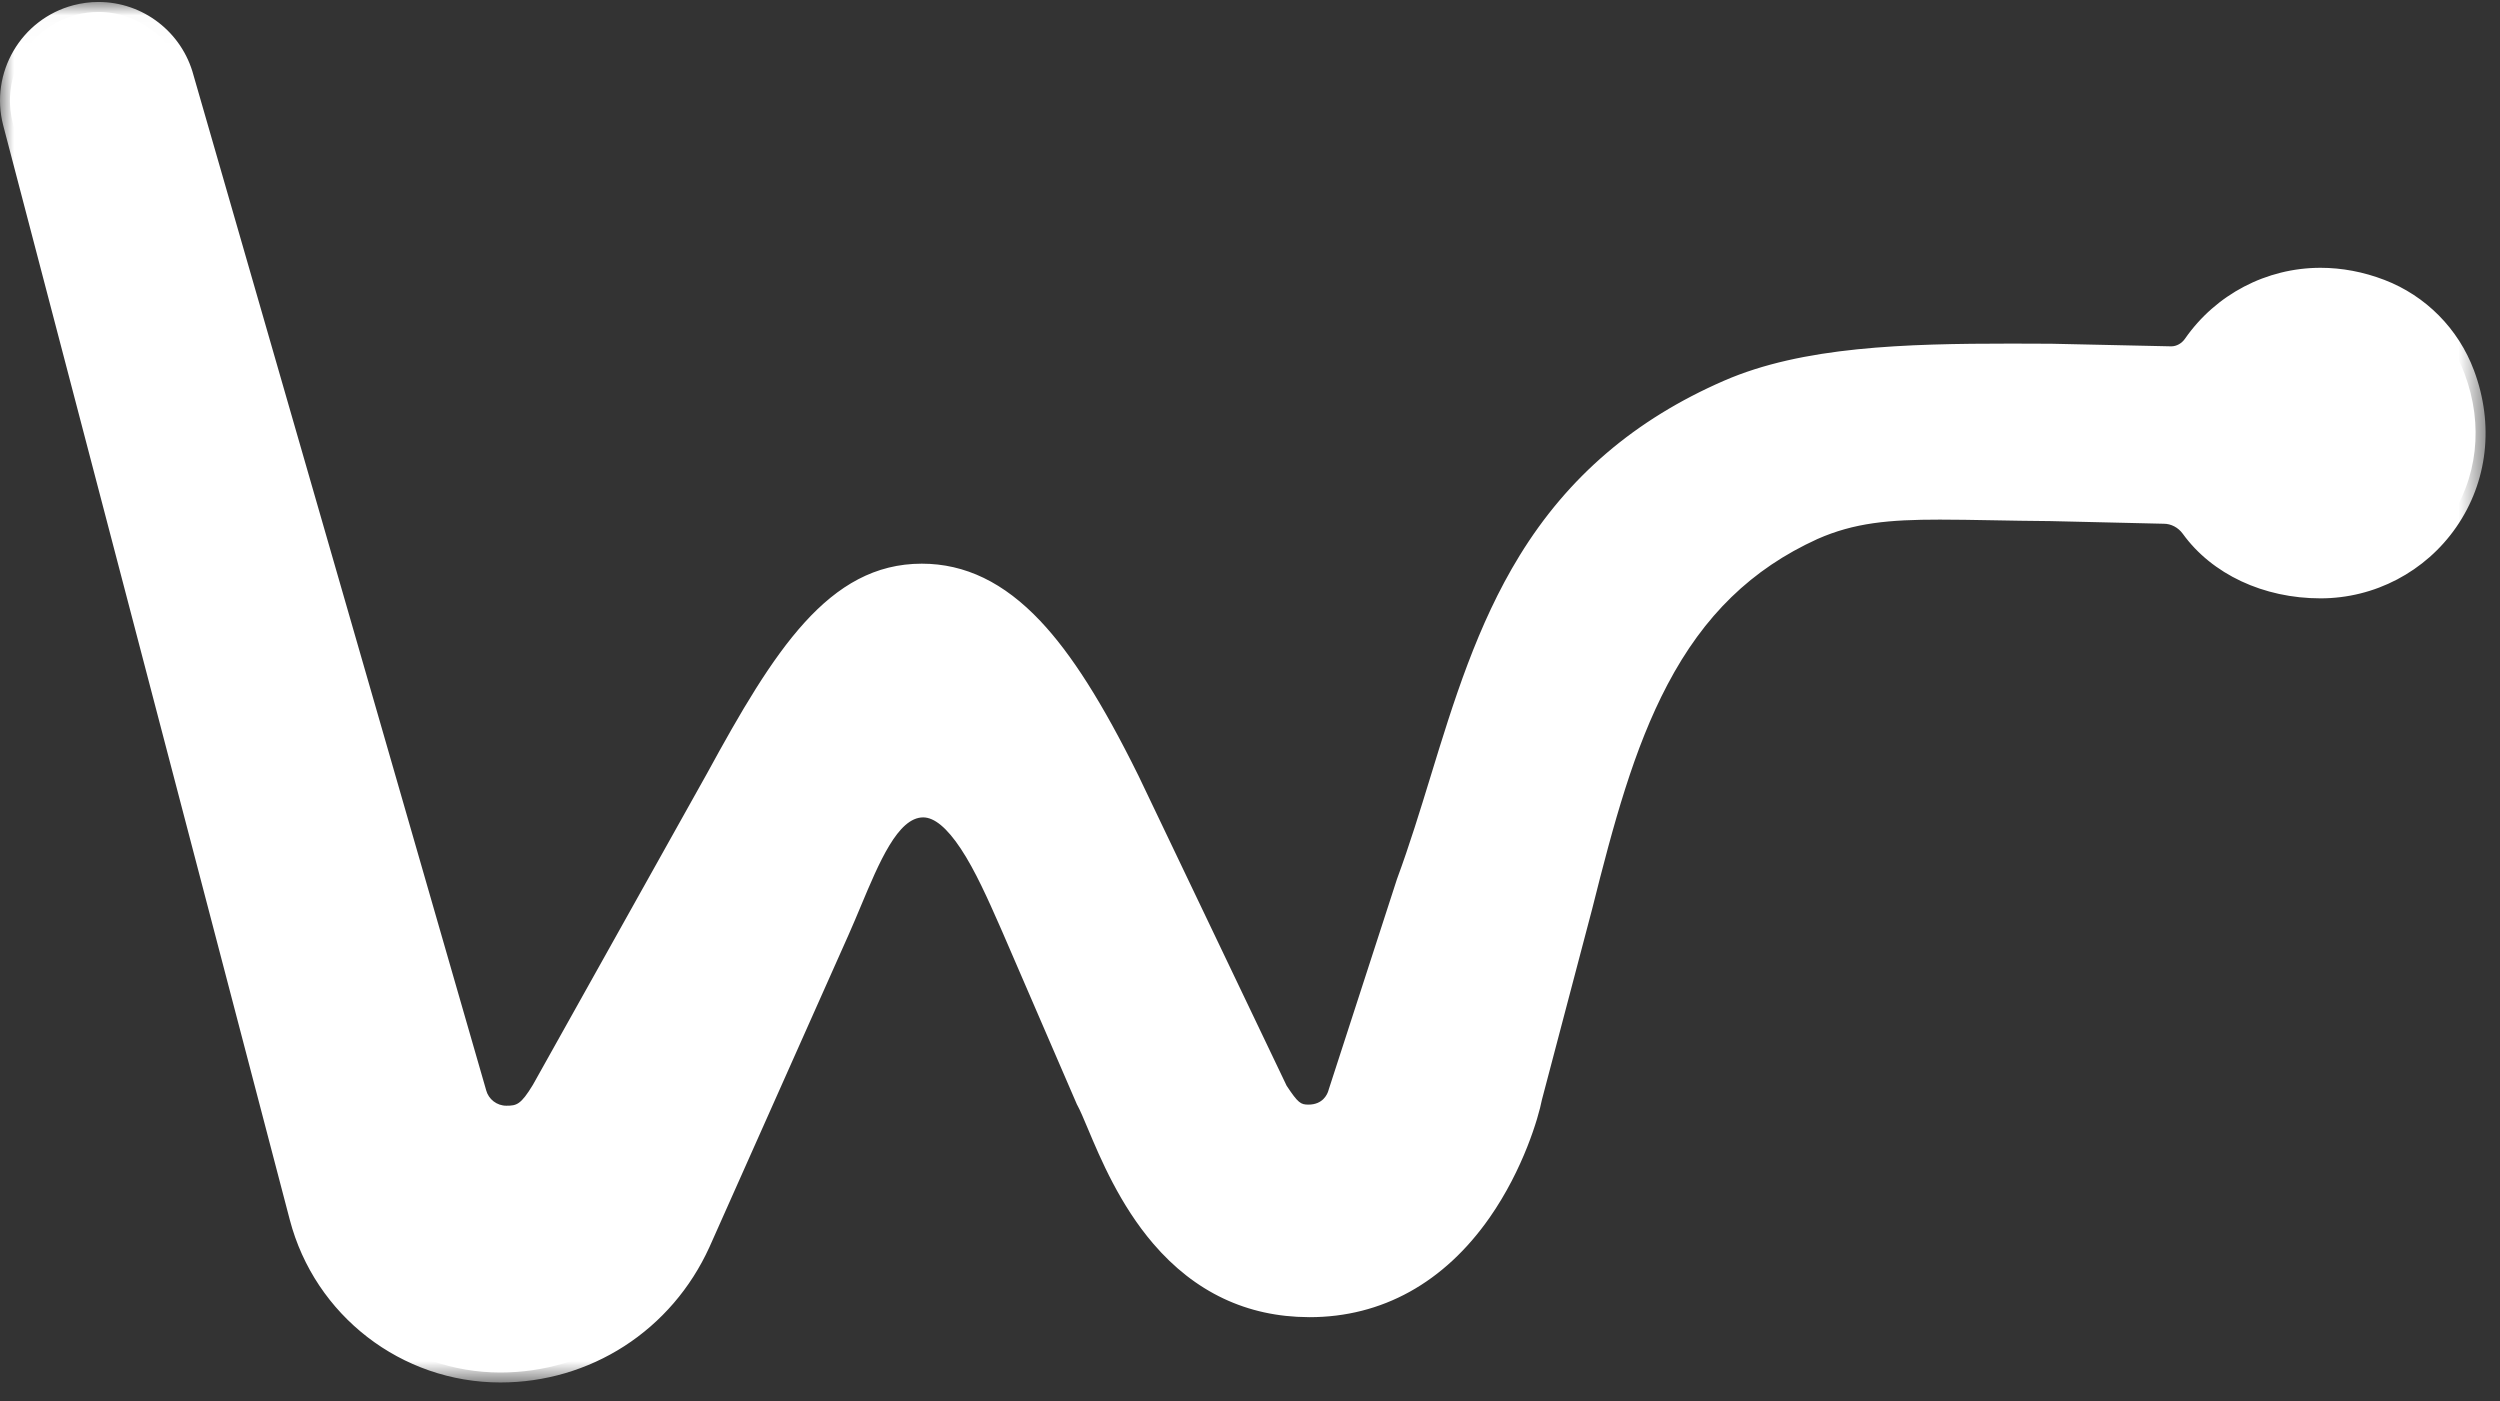 <?xml version="1.0" encoding="UTF-8"?>
<svg width="91px" height="51px" viewBox="0 0 91 51" version="1.1" xmlns="http://www.w3.org/2000/svg" xmlns:xlink="http://www.w3.org/1999/xlink">
    <rect x="0" y="0" width="91" height="51" fill="#333333" stroke="none"/>
    <!-- Generator: Sketch 43.1 (39012) - http://www.bohemiancoding.com/sketch -->
    <title>logo</title>
    <desc>Created with Sketch.</desc>
    <defs>
        <polygon id="path-1" points="90.475 50.27 9.26519078e-06 50.27 9.26519078e-06 0.02 90.475 0.02"></polygon>
    </defs>
    <g id="Way" stroke="none" stroke-width="1" fill="none" fill-rule="evenodd">
        <g id="Search-(Concept-2)" transform="translate(-33, -57)">
            <g id="logo" transform="translate(33, 57)">
                <g id="Page-1">
                    <path d="M18.214,49.959 C14.778,49.959 11.77,47.635 10.899,44.308 L0.468,4.476 C0.018,2.758 1.049,0.993 2.766,0.542 C3.034,0.472 3.309,0.436 3.584,0.436 C5.043,0.436 6.322,1.423 6.694,2.837 L17.344,39.772 C17.473,40.266 17.92,40.612 18.431,40.612 C18.973,40.612 19.221,40.482 19.713,39.668 L26.056,28.324 C27.345,25.961 28.438,24.128 29.583,22.872 C30.82,21.514 32.081,20.882 33.553,20.882 C36.745,20.882 38.88,23.877 41.104,28.376 L46.517,39.7 C46.941,40.345 47.138,40.572 47.627,40.572 C48.503,40.572 48.697,39.824 48.705,39.792 L48.708,39.78 L51.201,32.095 L51.203,32.088 C51.648,30.884 52.038,29.612 52.416,28.382 C54.091,22.921 55.823,17.275 62.897,14.192 C65.698,12.972 69.375,12.871 73.213,12.871 C73.681,12.871 74.159,12.873 74.648,12.875 L79.036,12.971 C79.346,12.969 79.644,12.808 79.832,12.537 C80.888,11.018 82.621,10.111 84.467,10.111 C85.201,10.111 85.941,10.252 86.664,10.529 C88.071,11.068 89.183,12.192 89.713,13.611 C90.408,15.468 90.187,17.426 89.109,18.982 C88.053,20.507 86.318,21.418 84.467,21.418 C82.507,21.418 80.743,20.595 79.748,19.217 C79.514,18.894 79.145,18.701 78.76,18.701 L74.637,18.606 C73.872,18.6 73.164,18.587 72.539,18.576 C71.815,18.563 71.191,18.552 70.61,18.552 C68.707,18.552 67.41,18.669 66.004,19.29 C60.803,21.662 59.242,26.463 57.606,32.986 L55.77,39.959 C55.66,40.548 55.124,42.395 53.927,44.111 C52.342,46.382 50.177,47.582 47.667,47.582 L47.632,47.582 C42.713,47.561 40.833,43.086 39.929,40.935 C39.774,40.566 39.64,40.246 39.534,40.056 L39.525,40.04 L36.836,33.816 L36.716,33.546 C35.943,31.792 34.884,29.391 33.604,29.391 C32.445,29.391 31.743,31.066 31.001,32.839 C30.858,33.182 30.709,33.537 30.557,33.879 L25.49,45.252 C24.163,48.157 21.375,49.959 18.214,49.959" id="Fill-1" fill="#FFFFFF"></path>
                    <g id="Group-5" transform="translate(0, 0.052)">
                        <mask id="mask-2" fill="white">
                            <use xlink:href="#path-1"></use>
                        </mask>
                        <g id="Clip-4"></g>
                        <path d="M3.584,0.02 L3.584,0.02 C3.278,0.02 2.972,0.06 2.674,0.138 C0.763,0.64 -0.383,2.604 0.118,4.516 L10.548,44.348 C11.461,47.835 14.613,50.27 18.214,50.27 C19.823,50.27 21.383,49.812 22.726,48.947 C24.072,48.079 25.141,46.837 25.818,45.354 L25.819,45.351 L25.821,45.348 L30.888,33.975 C31.042,33.628 31.192,33.272 31.336,32.927 C32,31.341 32.686,29.701 33.604,29.701 C34.011,29.701 34.47,30.083 34.97,30.836 C35.5,31.634 35.97,32.7 36.385,33.64 C36.425,33.732 36.465,33.822 36.504,33.911 L39.185,40.115 L39.199,40.149 L39.217,40.181 C39.313,40.353 39.444,40.664 39.595,41.024 C40.059,42.128 40.76,43.796 41.979,45.219 C43.491,46.983 45.392,47.883 47.63,47.892 L47.667,47.893 C50.301,47.893 52.568,46.639 54.224,44.266 C55.449,42.512 56.004,40.613 56.124,39.986 L57.956,33.03 L57.957,33.026 L57.958,33.022 C58.732,29.935 59.472,27.191 60.695,24.87 C62.024,22.346 63.759,20.661 66.155,19.568 C67.5,18.975 68.759,18.862 70.61,18.862 C71.187,18.862 71.81,18.873 72.532,18.886 C73.157,18.898 73.864,18.91 74.634,18.916 L78.744,19.012 L78.752,19.012 L78.76,19.012 C79.029,19.012 79.288,19.149 79.454,19.378 C80.517,20.85 82.391,21.728 84.467,21.728 C86.436,21.728 88.283,20.76 89.407,19.137 C90.554,17.481 90.79,15.401 90.053,13.431 C89.486,11.914 88.298,10.714 86.794,10.137 C86.029,9.844 85.246,9.696 84.467,9.696 C82.502,9.696 80.658,10.661 79.534,12.277 C79.414,12.449 79.229,12.553 79.038,12.555 L74.661,12.46 L74.656,12.46 L74.649,12.46 C74.066,12.457 73.622,12.455 73.213,12.455 C69.335,12.455 65.617,12.559 62.752,13.807 C59.51,15.22 57.076,17.302 55.312,20.174 C53.766,22.69 52.903,25.503 52.069,28.223 C51.693,29.448 51.304,30.716 50.863,31.91 L50.858,31.924 L50.853,31.937 L48.367,39.602 L48.355,39.641 L48.353,39.65 C48.314,39.78 48.153,40.156 47.627,40.156 C47.347,40.156 47.251,40.1 46.833,39.468 L41.434,28.171 L41.431,28.166 L41.429,28.162 C40.127,25.528 38.996,23.746 37.868,22.552 C36.542,21.148 35.131,20.466 33.553,20.466 C30.163,20.466 28.175,23.629 25.738,28.097 L19.399,39.433 C18.959,40.159 18.806,40.196 18.431,40.196 C18.085,40.196 17.782,39.962 17.694,39.627 L17.692,39.619 L17.69,39.61 L7.044,2.688 C6.628,1.117 5.207,0.02 3.584,0.02 M3.584,0.747 C4.851,0.747 6.008,1.597 6.344,2.882 L16.993,39.811 C17.164,40.466 17.756,40.923 18.431,40.923 C19.179,40.923 19.52,40.637 20.027,39.799 L26.372,28.449 C28.927,23.766 30.7,21.192 33.553,21.192 C36.376,21.192 38.423,23.718 40.779,28.484 L46.2,39.827 C46.643,40.501 46.928,40.883 47.627,40.883 C48.798,40.883 49.057,39.827 49.057,39.827 L51.544,32.162 C53.916,25.732 54.511,18.19 63.042,14.473 C65.661,13.331 69.028,13.182 73.213,13.182 C73.68,13.182 74.158,13.184 74.646,13.186 L79.032,13.282 C79.473,13.282 79.877,13.055 80.129,12.693 C81.084,11.32 82.67,10.422 84.467,10.422 C85.134,10.422 85.831,10.546 86.534,10.816 C87.844,11.318 88.882,12.371 89.374,13.686 C90.782,17.454 88.038,21.002 84.467,21.002 C82.704,21.002 81.001,20.28 80.042,18.952 C79.743,18.538 79.27,18.285 78.76,18.285 L74.646,18.19 C73.016,18.177 71.715,18.136 70.61,18.136 C68.648,18.136 67.308,18.265 65.858,18.905 C60.318,21.431 58.787,26.735 57.254,32.845 L55.416,39.827 C55.244,40.771 53.406,47.166 47.667,47.166 C47.656,47.166 47.644,47.166 47.633,47.166 C42.1,47.142 40.6,41.173 39.851,39.827 L37.169,33.619 C36.294,31.644 35.192,28.975 33.604,28.975 C31.943,28.975 31.189,31.512 30.226,33.679 L25.158,45.052 C23.893,47.821 21.203,49.543 18.214,49.543 C14.943,49.543 12.079,47.331 11.25,44.164 L0.819,4.332 C0.419,2.804 1.332,1.241 2.858,0.841 C3.1,0.777 3.344,0.747 3.584,0.747" id="Fill-3" fill="#FFFFFF" mask="url(#mask-2)"></path>
                    </g>
                </g>
            </g>
        </g>
    </g>
</svg>